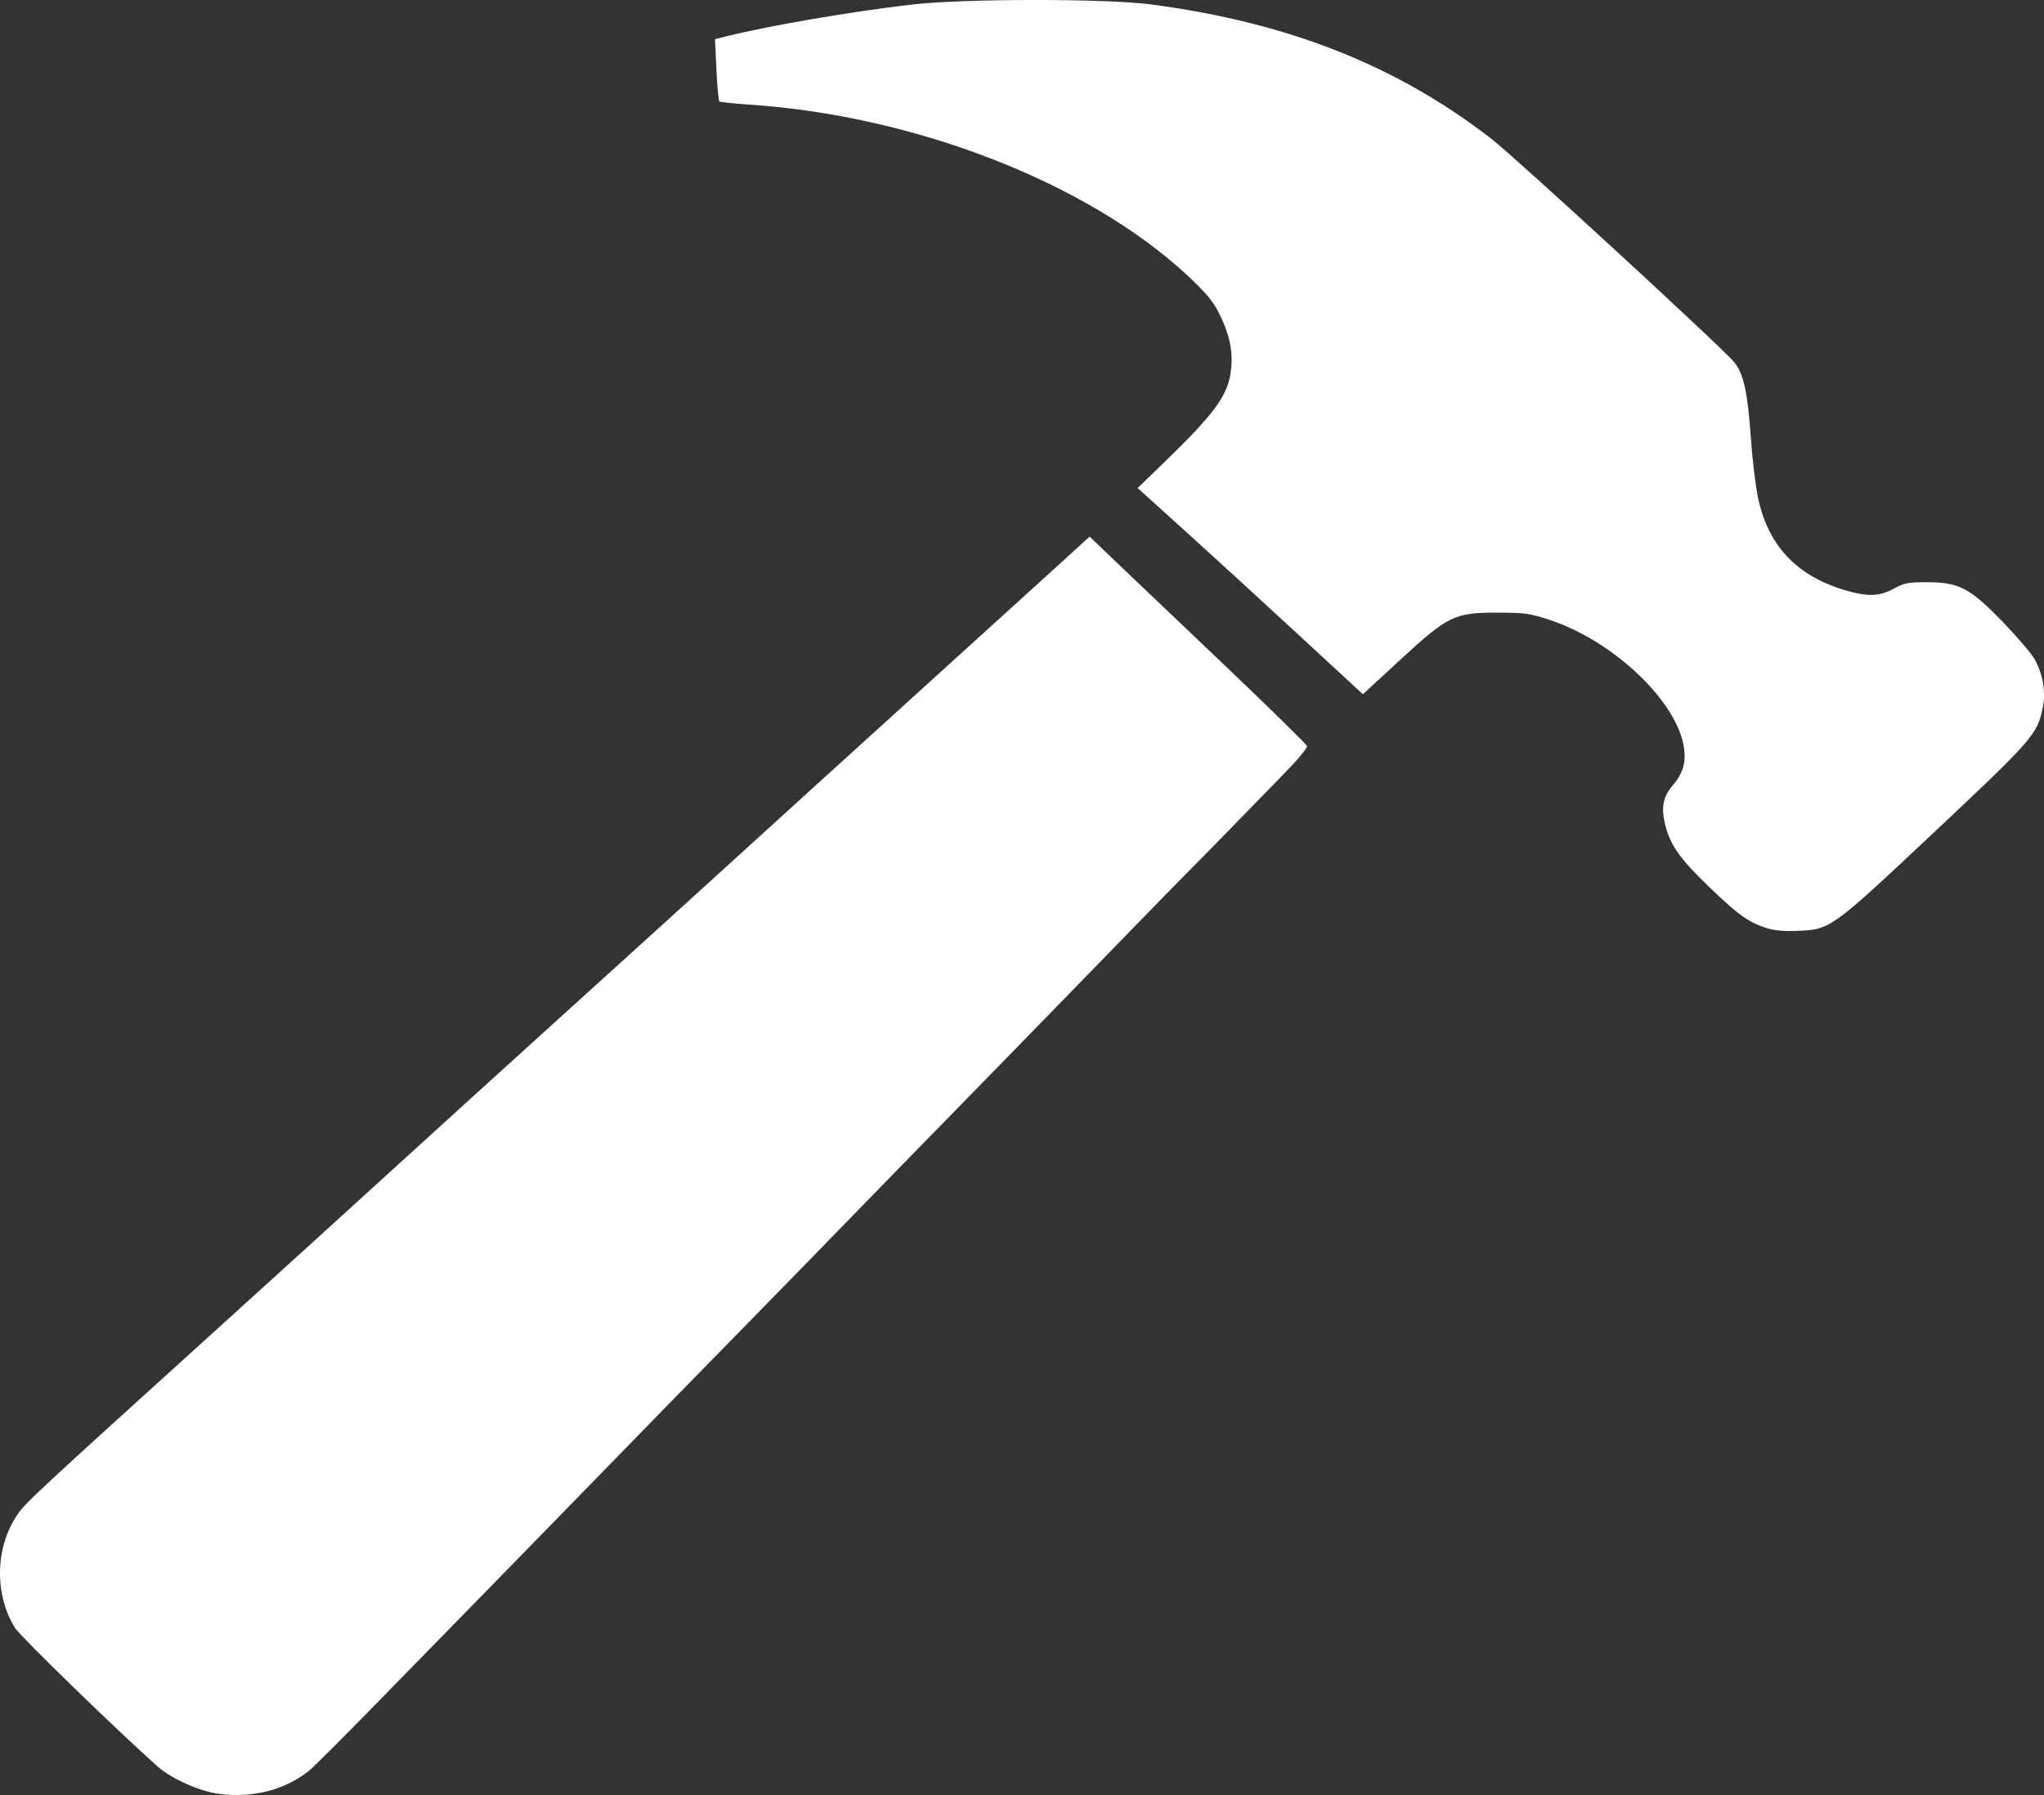 <?xml version="1.0" encoding="UTF-8" standalone="no"?>
<!-- Created with Inkscape (http://www.inkscape.org/) -->

<svg
   width="98.624mm"
   height="86.631mm"
   viewBox="0 0 98.624 86.631"
   version="1.1"
   id="svg1"
   xml:space="preserve"
   inkscape:version="1.3.2 (091e20e, 2023-11-25, custom)"
   sodipodi:docname="build1.svg"
   xmlns:inkscape="http://www.inkscape.org/namespaces/inkscape"
   xmlns:sodipodi="http://sodipodi.sourceforge.net/DTD/sodipodi-0.dtd"
   xmlns="http://www.w3.org/2000/svg"
   xmlns:svg="http://www.w3.org/2000/svg"><rect x="0" y="0" width="98.624" height="86.631" fill="#333333" stroke="none"/><sodipodi:namedview
     id="namedview1"
     pagecolor="#ffffff"
     bordercolor="#000000"
     borderopacity="0.25"
     inkscape:showpageshadow="2"
     inkscape:pageopacity="0.0"
     inkscape:pagecheckerboard="0"
     inkscape:deskcolor="#d1d1d1"
     inkscape:document-units="mm"
     inkscape:zoom="0.97890839"
     inkscape:cx="307.48536"
     inkscape:cy="261.00502"
     inkscape:window-width="2560"
     inkscape:window-height="1369"
     inkscape:window-x="2552"
     inkscape:window-y="-8"
     inkscape:window-maximized="1"
     inkscape:current-layer="svg1" /><defs
     id="defs1" /><path
     style="fill:#ffffff;fill-opacity:1"
     d="M 10.534,86.572 C 9.632,86.453 8.259,85.838 7.616,85.266 5.63,83.498 0.989,78.988 0.73,78.575 c -1.019,-1.628 -0.966,-3.921 0.125,-5.497 0.391,-0.564 0.801,-0.946 9.618,-8.934 3.041,-2.755 6.896,-6.258 8.566,-7.784 1.671,-1.526 5.444,-4.953 8.384,-7.615 2.94,-2.663 6.686,-6.062 8.323,-7.555 1.637,-1.493 5.383,-4.896 8.323,-7.563 2.94,-2.667 6.057,-5.497 6.926,-6.289 l 1.58,-1.44 1.208,1.157 c 0.664,0.636 3.016,2.876 5.225,4.976 2.209,2.101 4.035,3.891 4.056,3.978 0.022,0.087 -0.445,0.653 -1.037,1.257 -0.592,0.604 -1.617,1.657 -2.278,2.339 -0.661,0.682 -1.73,1.774 -2.377,2.425 -0.646,0.651 -1.74,1.768 -2.429,2.482 -0.69,0.713 -1.97,2.029 -2.844,2.924 -0.874,0.895 -2.432,2.494 -3.46,3.553 -1.029,1.059 -2.642,2.712 -3.584,3.672 -0.943,0.96 -2.749,2.813 -4.015,4.117 -1.265,1.304 -3.321,3.412 -4.568,4.684 -2.594,2.646 -6.307,6.45 -8.863,9.08 -0.965,0.993 -2.797,2.871 -4.072,4.174 -1.275,1.303 -3.656,3.739 -5.291,5.413 -1.635,1.675 -3.133,3.172 -3.328,3.328 -1.18,0.94 -2.728,1.334 -4.384,1.116 z M 85.21,44.783 c -0.879,-0.295 -1.338,-0.626 -2.744,-1.978 -1.429,-1.375 -1.891,-2.036 -2.13,-3.046 -0.189,-0.799 -0.087,-1.314 0.365,-1.842 0.491,-0.574 0.652,-1.093 0.557,-1.796 -0.301,-2.233 -3.376,-5.175 -6.484,-6.202 -0.955,-0.316 -1.196,-0.349 -2.514,-0.351 -2.083,-0.003 -2.38,0.141 -4.705,2.283 l -1.796,1.654 -3.25,-3.002 c -1.788,-1.651 -4.233,-3.89 -5.434,-4.975 l -2.184,-1.973 1.152,-1.114 c 2.664,-2.577 3.254,-3.403 3.368,-4.718 0.074,-0.856 -0.115,-1.672 -0.614,-2.651 -0.281,-0.551 -0.663,-1.001 -1.535,-1.808 -4.814,-4.454 -13.125,-7.687 -21.119,-8.216 -0.752,-0.05 -1.398,-0.119 -1.436,-0.155 -0.038,-0.035 -0.101,-0.725 -0.139,-1.533 l -0.07,-1.469 0.534,-0.134 c 2.067,-0.517 6.103,-1.209 8.979,-1.539 2.525,-0.29 9.362,-0.292 11.543,-0.003 6.613,0.876 11.841,2.944 16.415,6.492 1.161,0.901 11.148,10.089 11.711,10.775 0.445,0.542 0.648,1.462 0.795,3.603 0.073,1.065 0.234,2.403 0.357,2.972 0.51,2.351 1.931,3.808 4.371,4.48 0.962,0.265 1.513,0.233 2.174,-0.128 0.5,-0.273 0.693,-0.31 1.601,-0.31 1.544,0 2.073,0.278 3.666,1.927 0.69,0.714 1.379,1.522 1.531,1.796 0.398,0.716 0.543,1.573 0.392,2.317 -0.265,1.306 -0.462,1.532 -5.232,6.015 -5.032,4.729 -5.008,4.712 -6.676,4.775 -0.612,0.023 -1.088,-0.025 -1.448,-0.146 z"
     id="path2" /></svg>
